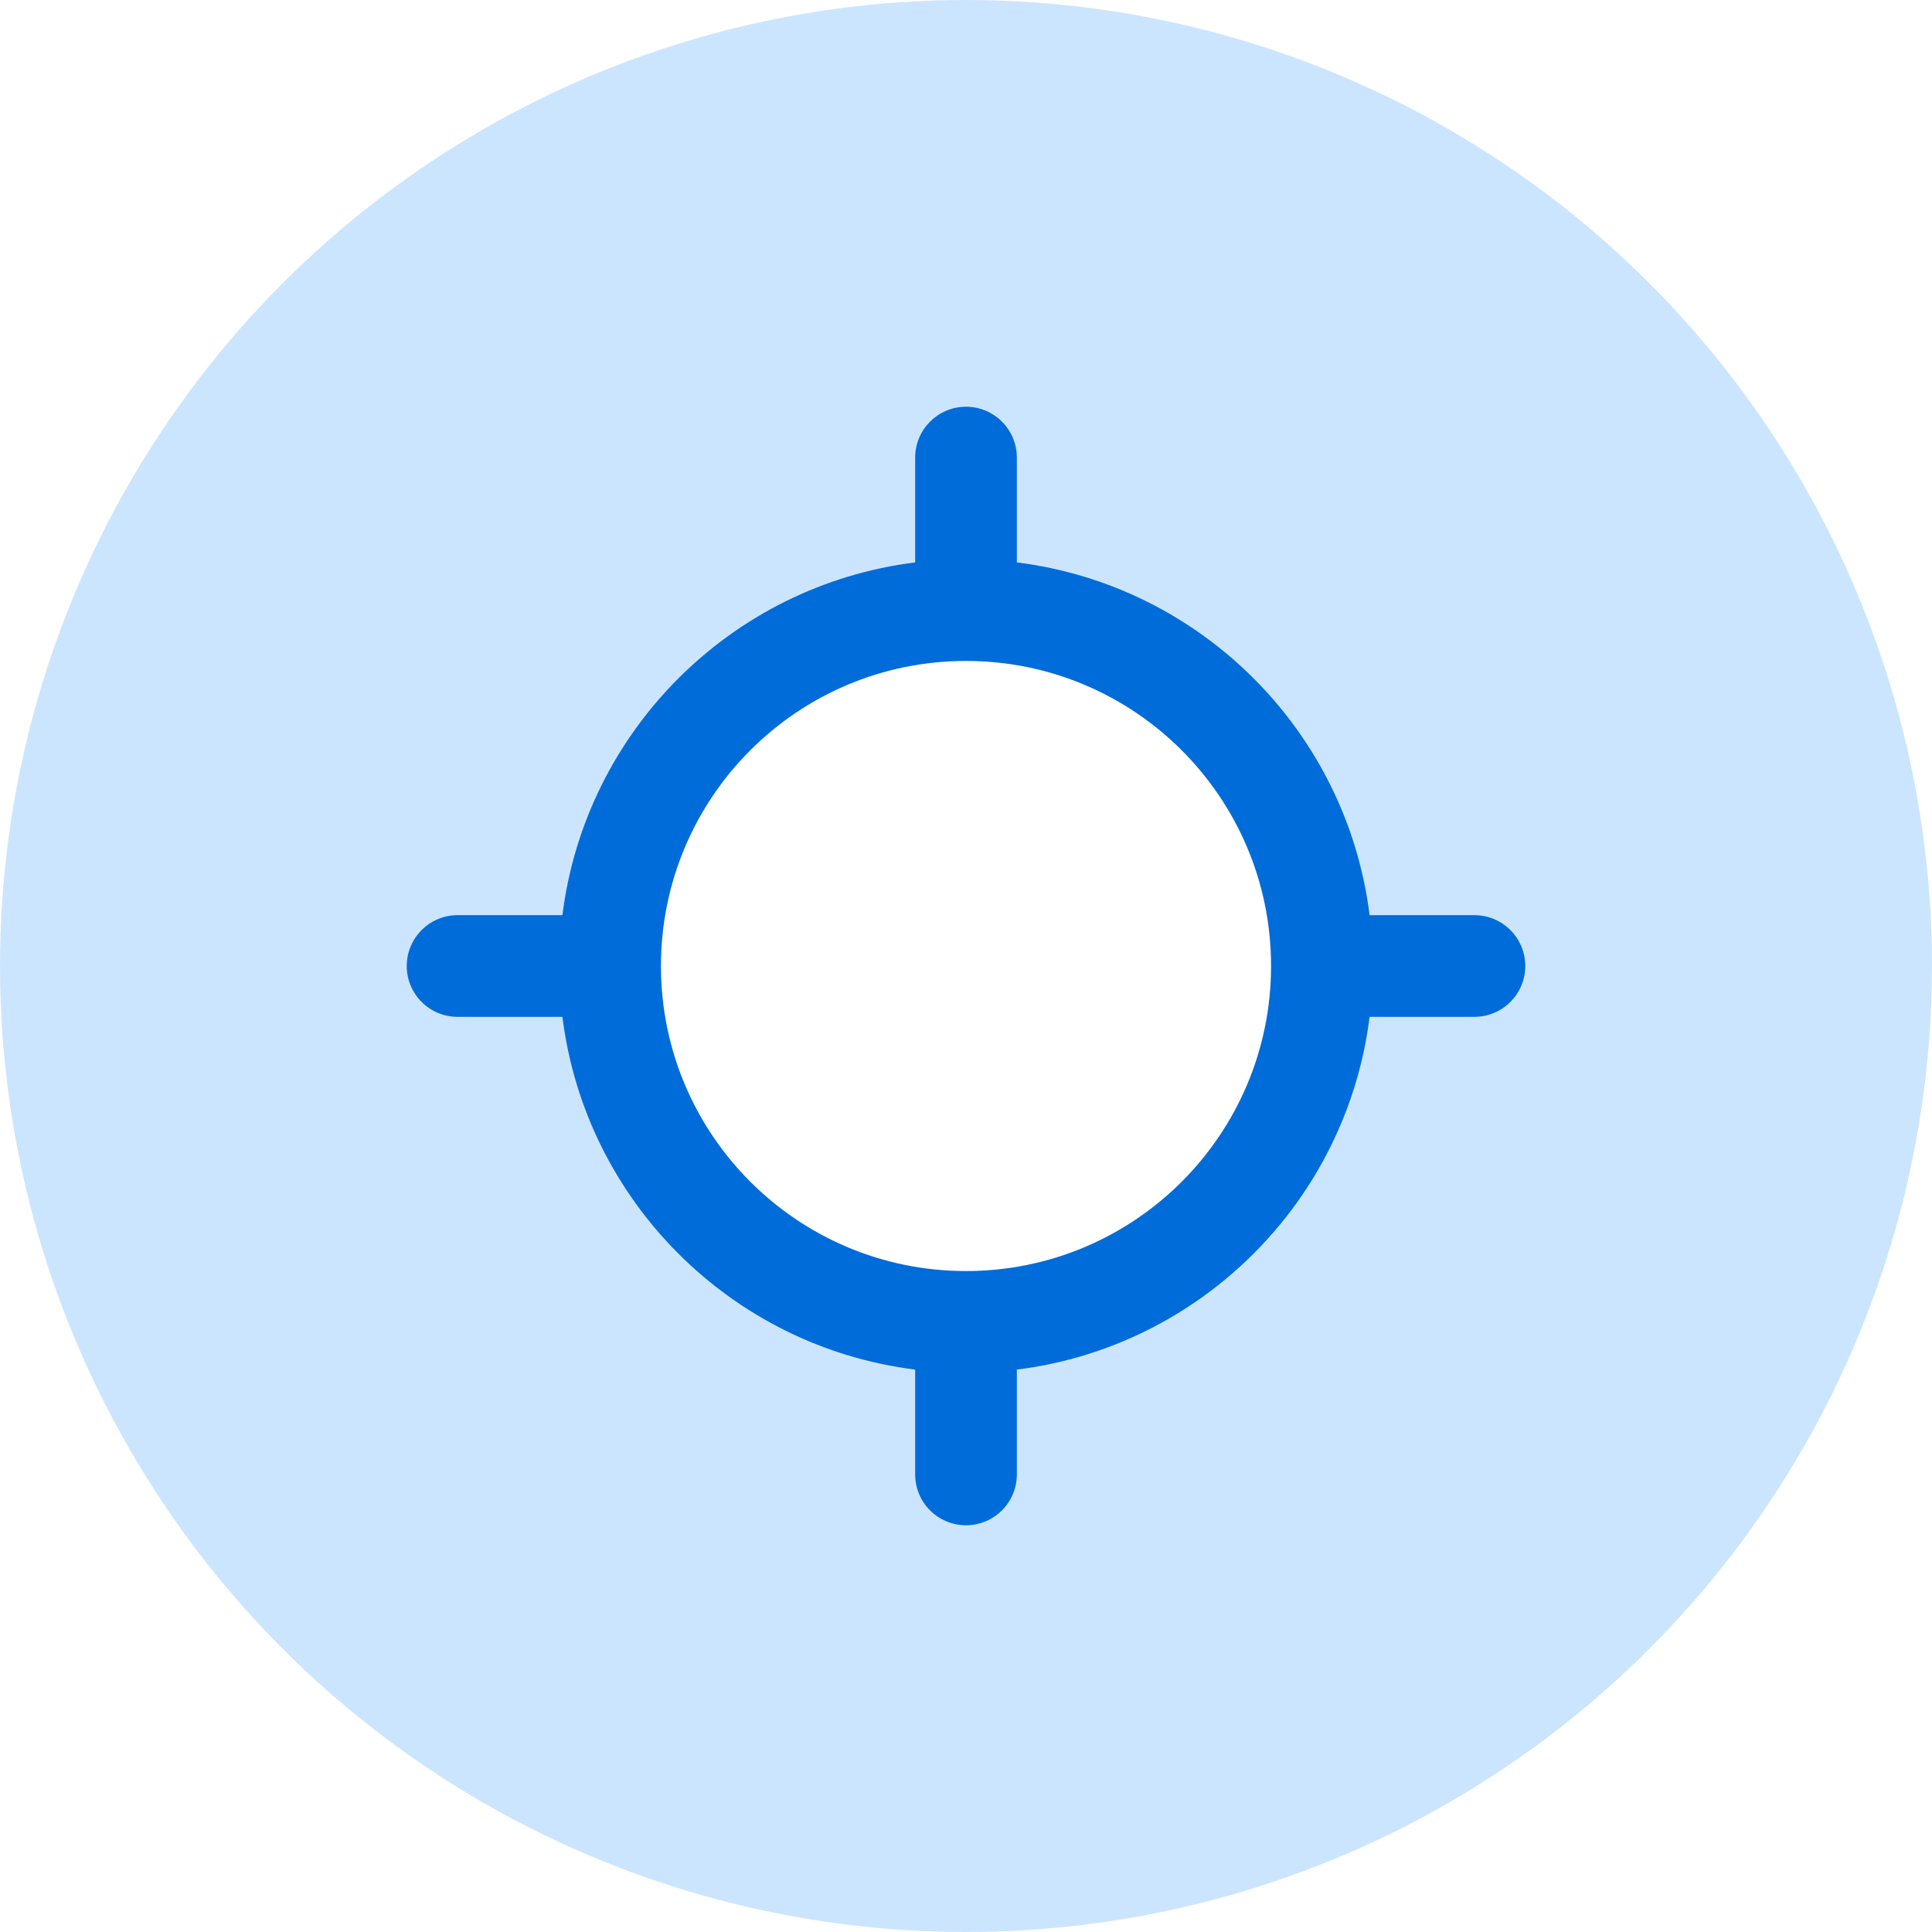 <svg width="38" height="38" viewBox="0 0 38 38" fill="none" xmlns="http://www.w3.org/2000/svg">
<circle cx="19" cy="19" r="13" stroke="#66B2FF" stroke-opacity="0.33" stroke-width="12"/>
<path fill-rule="evenodd" clip-rule="evenodd" d="M18 9C18 8.448 18.448 8 19 8C19.552 8 20 8.448 20 9V11.062C23.619 11.513 26.487 14.381 26.938 18H29C29.552 18 30 18.448 30 19C30 19.552 29.552 20 29 20H26.938C26.487 23.619 23.619 26.487 20 26.938V29C20 29.552 19.552 30 19 30C18.448 30 18 29.552 18 29V26.938C14.381 26.487 11.513 23.619 11.062 20H9C8.448 20 8 19.552 8 19C8 18.448 8.448 18 9 18H11.062C11.513 14.381 14.381 11.513 18 11.062V9ZM13 19C13 22.314 15.686 25 19 25C22.314 25 25 22.314 25 19C25 15.686 22.314 13 19 13C15.686 13 13 15.686 13 19Z" fill="#006CD9"/>
</svg>
